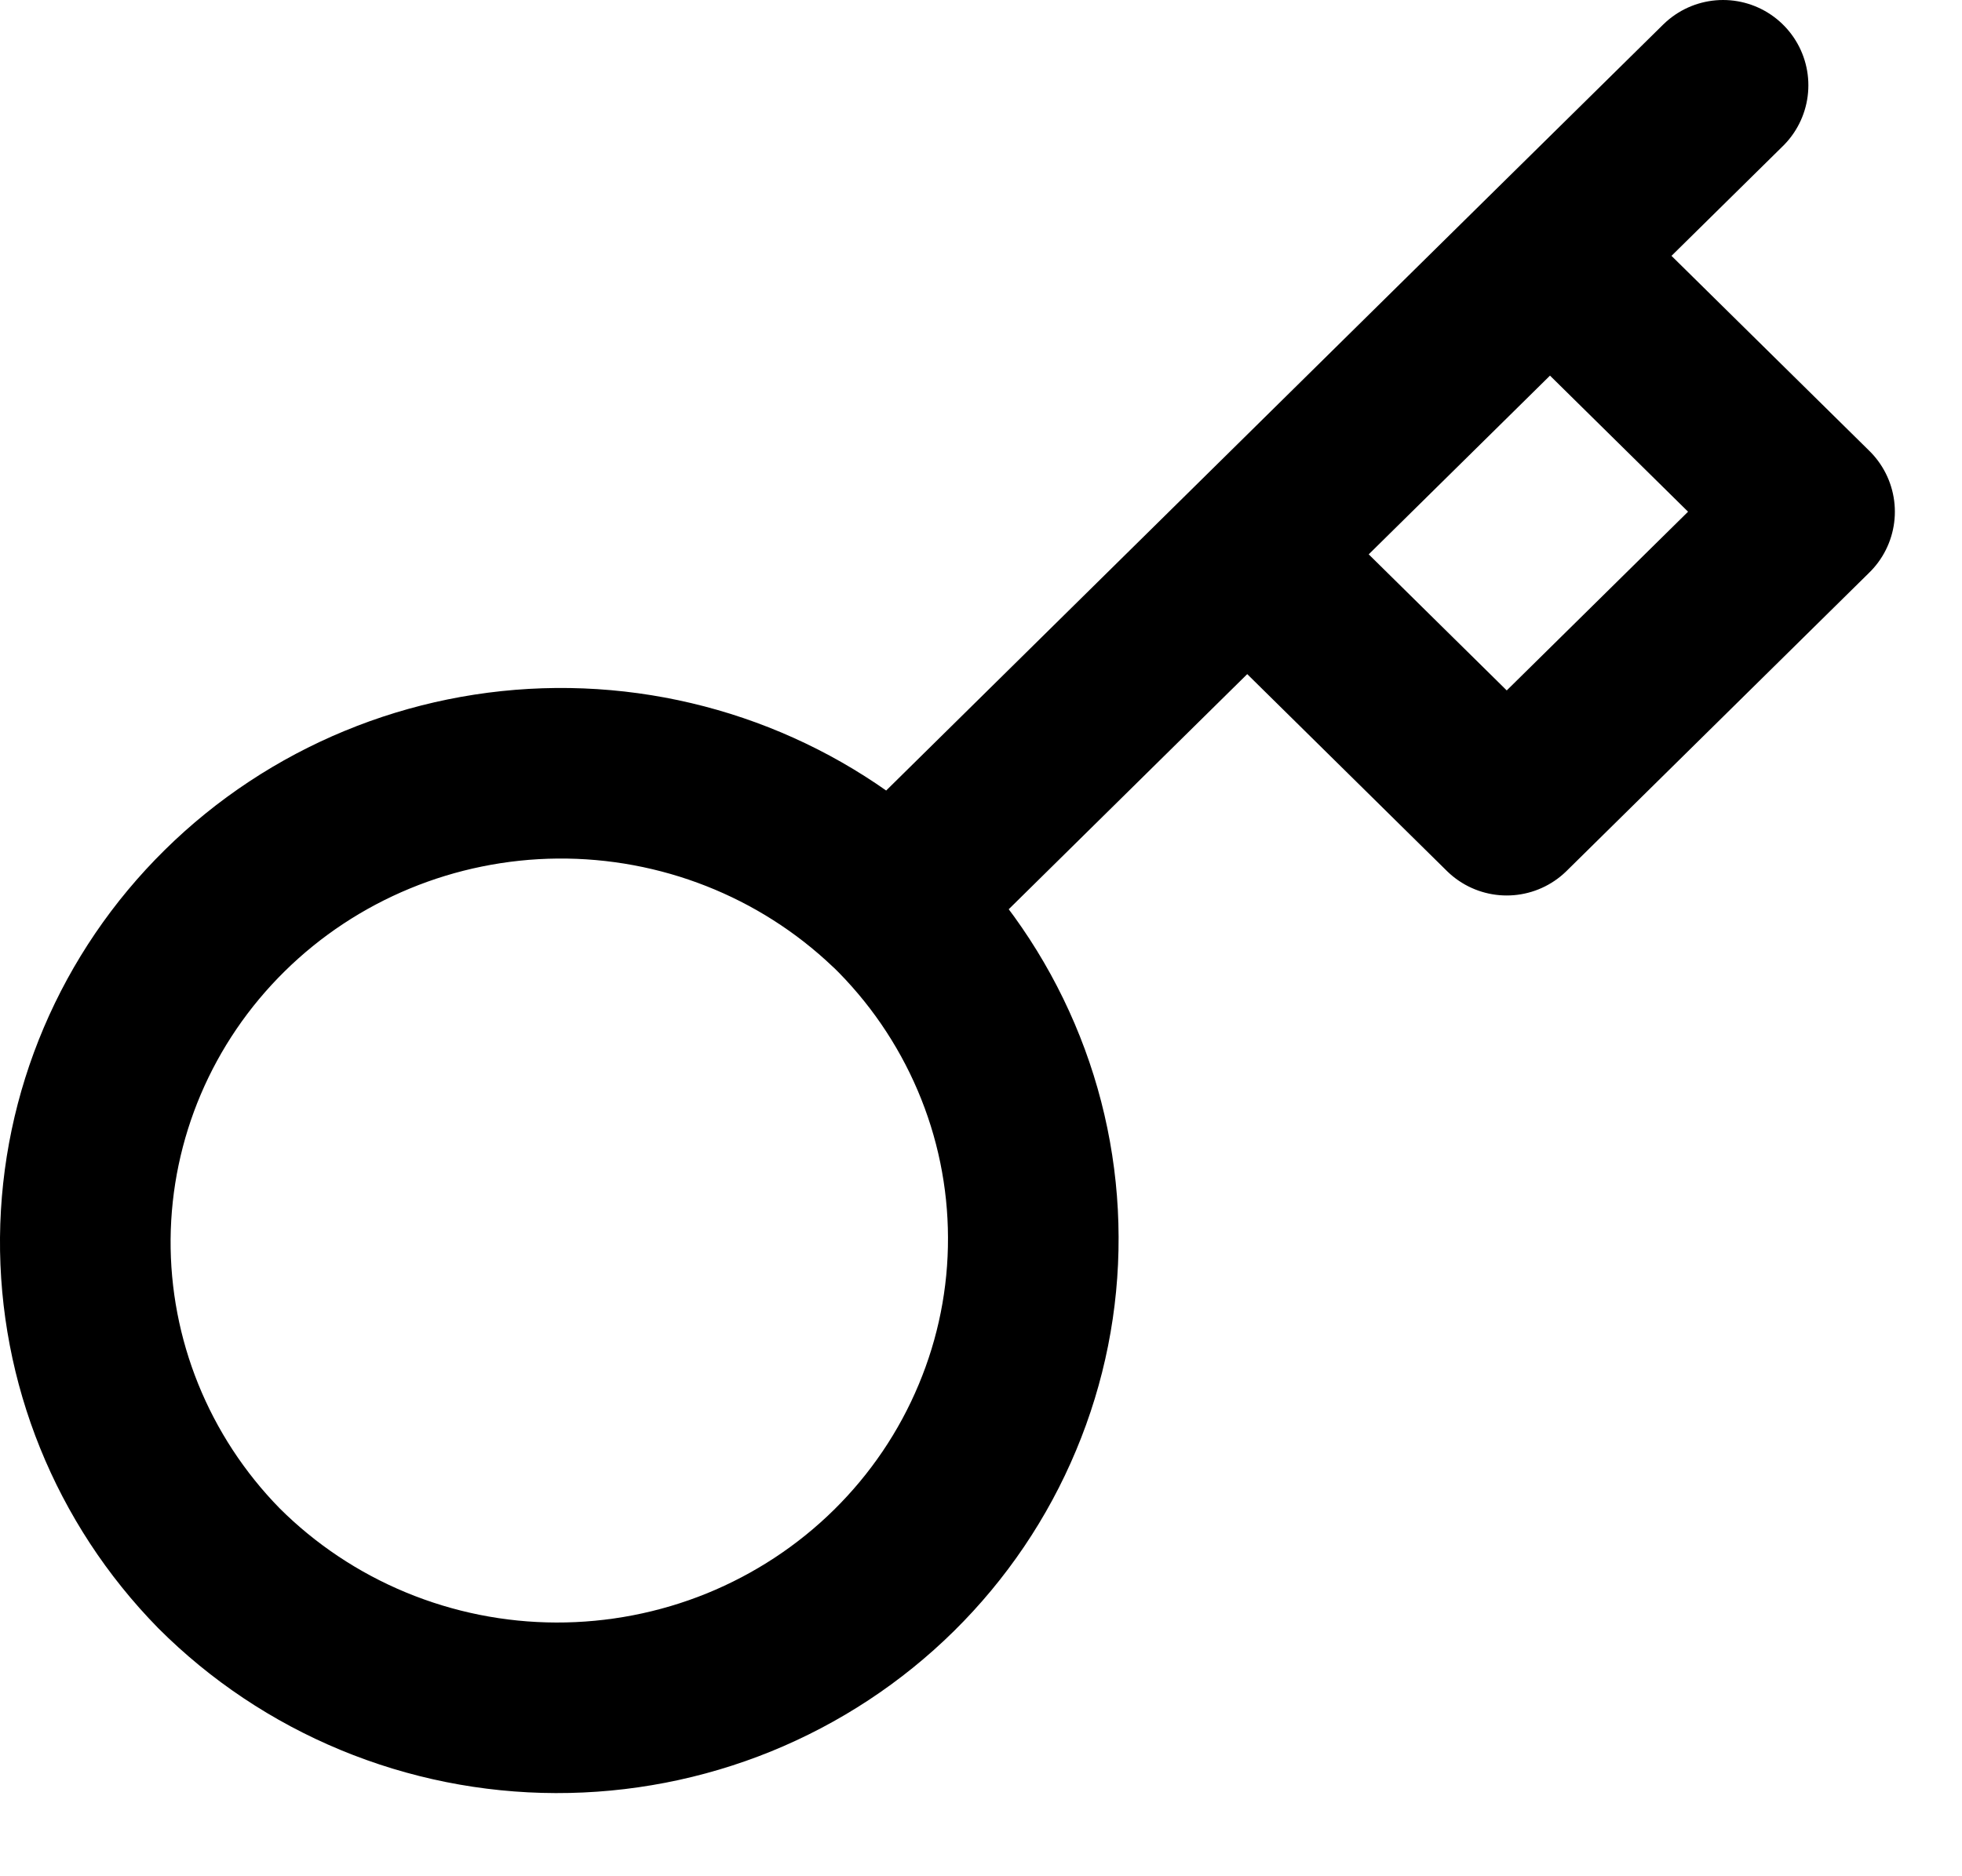 <svg width="23" height="22" viewBox="0 0 23 22" fill="none" xmlns="http://www.w3.org/2000/svg">
<path d="M14.621 6.5L18.17 3M20.199 1L18.17 3L20.199 1ZM10.453 10.61C10.977 11.119 11.393 11.726 11.678 12.395C11.963 13.063 12.111 13.781 12.113 14.507C12.116 15.232 11.973 15.951 11.692 16.621C11.412 17.292 11 17.901 10.48 18.414C9.96 18.927 9.342 19.333 8.662 19.61C7.982 19.886 7.253 20.027 6.517 20.025C5.782 20.023 5.054 19.877 4.376 19.596C3.697 19.315 3.082 18.904 2.566 18.388C1.55 17.351 0.988 15.961 1 14.519C1.013 13.077 1.599 11.698 2.634 10.678C3.668 9.658 5.067 9.08 6.529 9.067C7.991 9.055 9.4 9.609 10.452 10.611L10.453 10.61ZM10.453 10.61L14.621 6.5L10.453 10.61ZM14.621 6.5L17.663 9.5L21.213 6L18.17 3L14.621 6.5Z" stroke="black" stroke-width="2" stroke-linecap="round" stroke-linejoin="round"/>
</svg>
